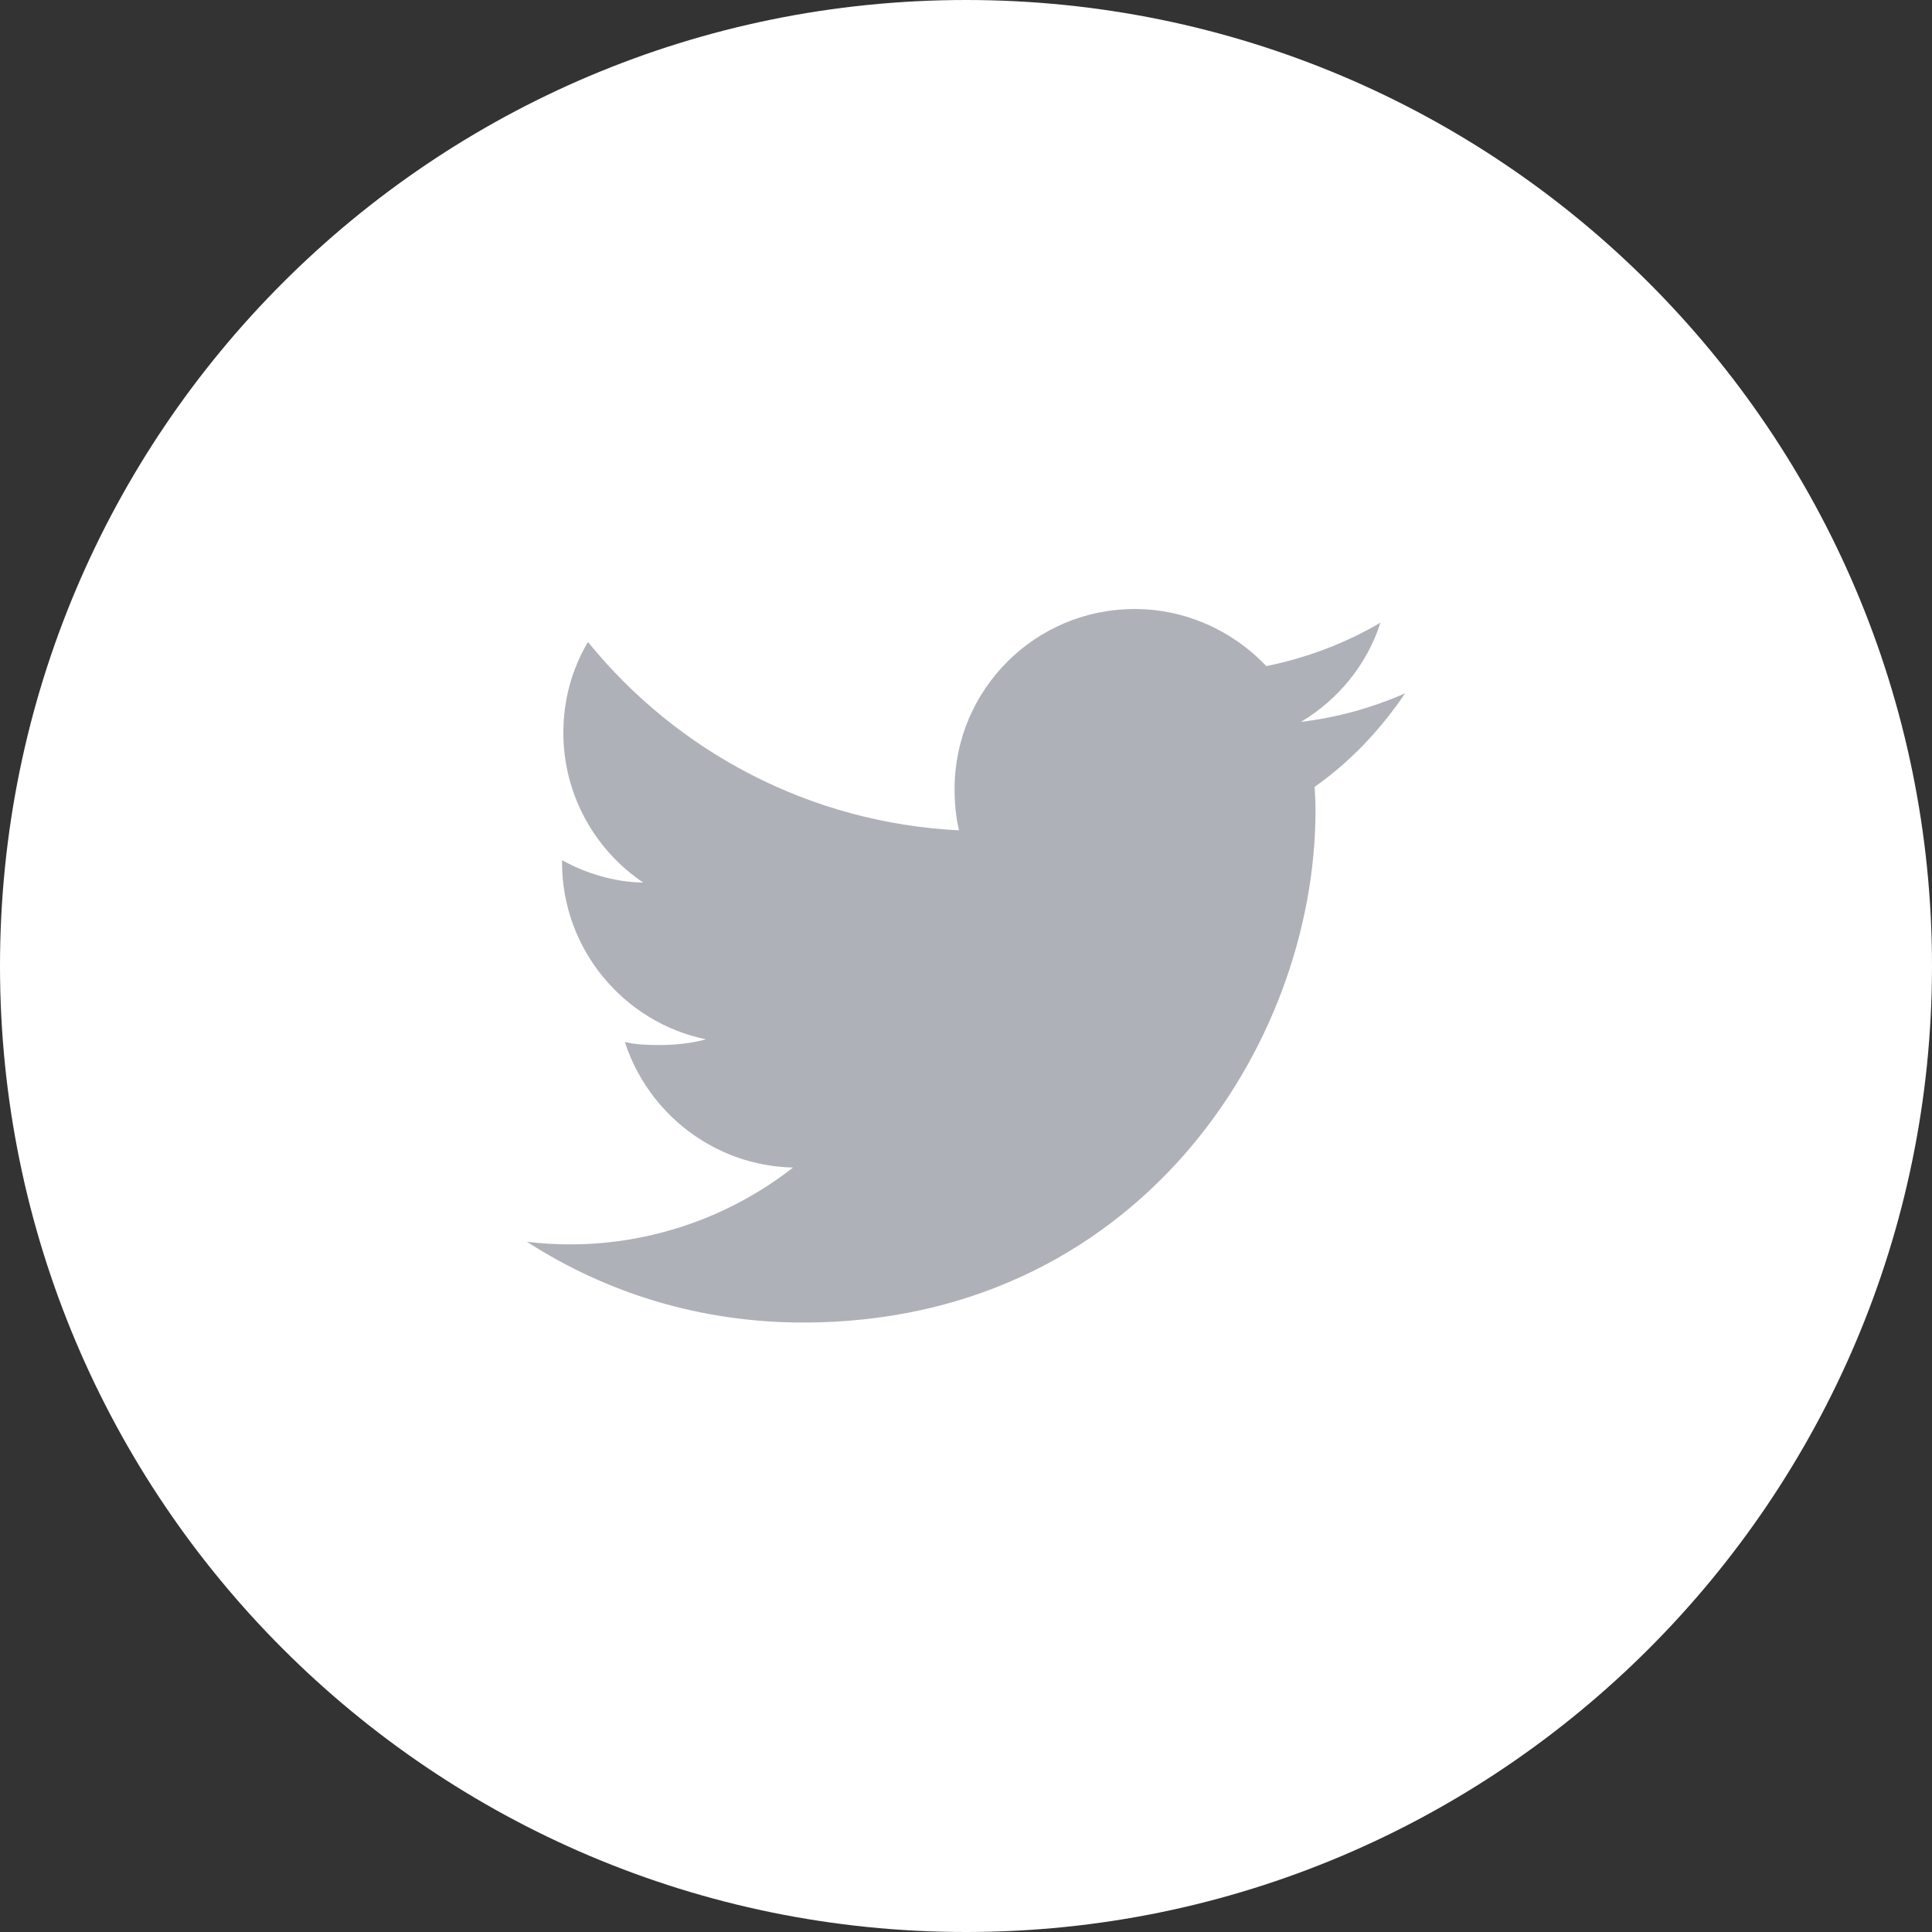 <svg width="44" height="44" viewBox="0 0 44 44" fill="none" xmlns="http://www.w3.org/2000/svg" xmlns:xlink="http://www.w3.org/1999/xlink">
	<rect x="0" y="0" width="44" height="44" fill="#333333" stroke="none"/>
	<desc>
			Created with Pixso.
	</desc>
	<defs>
		<clipPath id="clip38_17">
			<rect id="twitter 1" width="20" height="20" transform="translate(12 12)" fill="white" fill-opacity="0"/>
		</clipPath>
	</defs>
	<rect id="Ellipse" width="44" height="44" fill="#FFFFFF" fill-opacity="0"/>
	<path id="Ellipse" d="M44 22C44 28.07 41.53 33.57 37.55 37.55C33.57 41.53 28.07 44 22 44C15.92 44 10.42 41.53 6.44 37.55C2.46 33.57 0 28.07 0 22C0 15.92 2.46 10.42 6.44 6.44C10.42 2.46 15.92 0 22 0C28.07 0 33.57 2.46 37.55 6.44C41.53 10.42 44 15.92 44 22Z" fill="#FFFFFF" fill-opacity="1" fill-rule="nonzero"/>
	<rect id="twitter 1" width="20" height="20" transform="translate(12 12)" fill="#FFFFFF" fill-opacity="0"/>
	<g clip-path="url(#clip38_17)">
		<path id="Vector" d="M32 15.79C31.25 16.12 30.46 16.34 29.63 16.44C30.48 15.93 31.13 15.14 31.44 14.18C30.64 14.65 29.77 14.98 28.84 15.17C28.08 14.37 27.01 13.87 25.84 13.87C23.57 13.87 21.74 15.71 21.74 17.97C21.74 18.3 21.77 18.61 21.84 18.91C18.43 18.74 15.41 17.11 13.39 14.62C13.03 15.23 12.83 15.93 12.83 16.69C12.83 18.11 13.56 19.37 14.65 20.1C13.99 20.09 13.34 19.89 12.8 19.59C12.8 19.61 12.8 19.62 12.8 19.64C12.8 21.63 14.22 23.29 16.08 23.67C15.75 23.76 15.38 23.8 15.01 23.8C14.74 23.8 14.48 23.79 14.23 23.73C14.76 25.36 16.27 26.55 18.06 26.59C16.67 27.68 14.89 28.34 12.98 28.34C12.64 28.34 12.32 28.32 12 28.28C13.81 29.45 15.96 30.12 18.29 30.12C25.83 30.12 29.96 23.87 29.96 18.45C29.96 18.27 29.95 18.1 29.94 17.92C30.75 17.35 31.44 16.62 32 15.79Z" fill="#AFB1B8" fill-opacity="1" fill-rule="nonzero"/>
	</g>
</svg>
